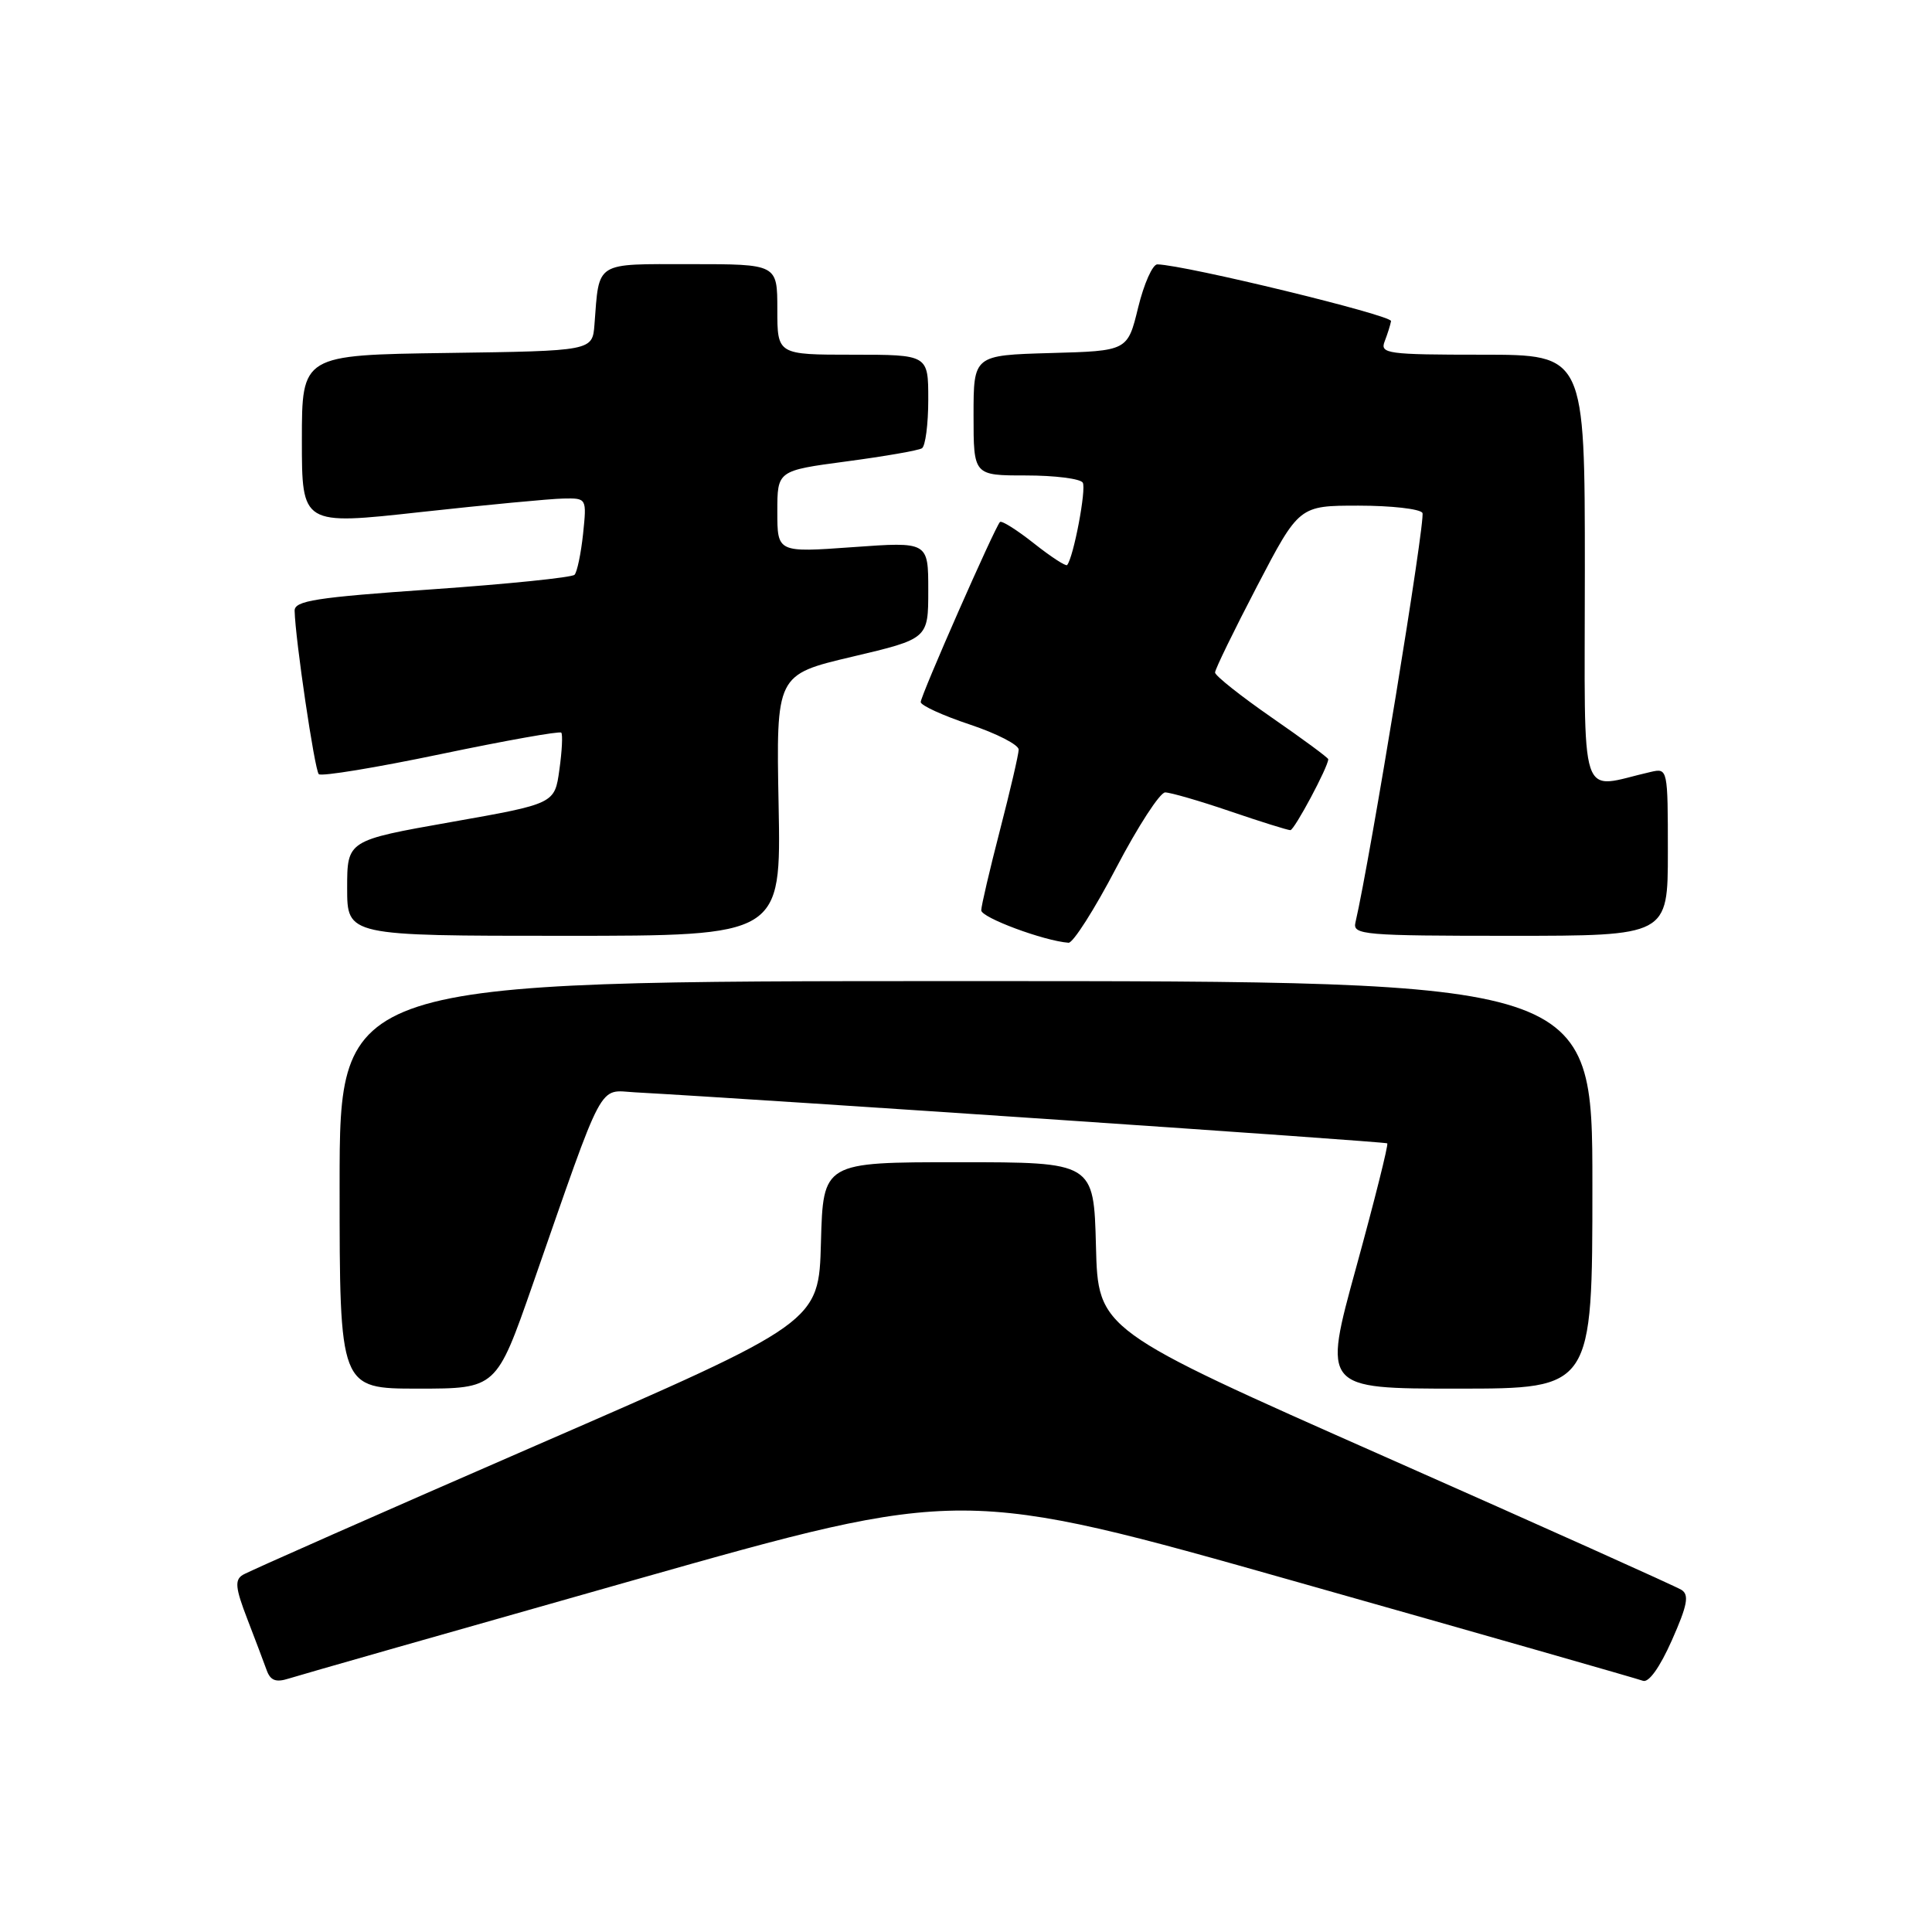 <?xml version="1.0" encoding="UTF-8" standalone="no"?>
<!DOCTYPE svg PUBLIC "-//W3C//DTD SVG 1.1//EN" "http://www.w3.org/Graphics/SVG/1.1/DTD/svg11.dtd" >
<svg xmlns="http://www.w3.org/2000/svg" xmlns:xlink="http://www.w3.org/1999/xlink" version="1.1" viewBox="0 0 256 256">
 <g >
 <path fill="currentColor"
d=" M 84.00 209.37 C 127.49 197.04 127.49 197.04 171.96 209.64 C 196.42 216.56 217.00 222.45 217.69 222.71 C 218.46 223.01 219.93 220.95 221.53 217.35 C 223.59 212.71 223.85 211.33 222.81 210.67 C 222.09 210.21 204.40 202.27 183.50 193.02 C 145.50 176.20 145.50 176.20 145.22 165.10 C 144.93 154.00 144.93 154.00 127.00 154.00 C 109.07 154.00 109.07 154.00 108.78 164.61 C 108.50 175.23 108.50 175.23 71.00 191.54 C 50.38 200.51 32.90 208.23 32.17 208.68 C 31.08 209.35 31.19 210.43 32.76 214.50 C 33.82 217.25 34.98 220.32 35.34 221.32 C 35.83 222.68 36.56 222.96 38.25 222.42 C 39.49 222.02 60.07 216.15 84.00 209.37 Z  M 70.57 170.25 C 80.23 142.53 79.20 144.47 84.16 144.74 C 101.53 145.70 183.56 151.26 183.82 151.50 C 183.99 151.67 182.14 159.05 179.71 167.90 C 175.28 184.00 175.28 184.00 193.14 184.00 C 211.00 184.00 211.00 184.00 211.00 157.00 C 211.00 130.00 211.00 130.00 128.00 130.00 C 45.00 130.00 45.00 130.00 45.00 157.00 C 45.00 184.00 45.00 184.00 55.39 184.00 C 65.77 184.00 65.77 184.00 70.57 170.25 Z  M 147.90 115.00 C 150.78 109.50 153.70 105.00 154.39 105.00 C 155.08 105.00 158.96 106.12 163.00 107.50 C 167.04 108.88 170.63 110.00 170.98 110.00 C 171.51 110.00 176.00 101.60 176.00 100.60 C 176.00 100.41 172.62 97.92 168.50 95.07 C 164.38 92.21 161.00 89.53 161.00 89.11 C 161.00 88.69 163.51 83.54 166.57 77.67 C 172.14 67.00 172.14 67.00 180.01 67.00 C 184.34 67.00 188.15 67.43 188.48 67.96 C 188.94 68.71 181.56 113.82 179.60 122.25 C 179.22 123.87 180.69 124.00 200.09 124.00 C 221.00 124.00 221.00 124.00 221.00 112.88 C 221.00 101.87 220.98 101.77 218.75 102.28 C 209.04 104.48 210.00 107.42 210.00 75.62 C 210.00 47.00 210.00 47.00 196.39 47.00 C 183.84 47.00 182.84 46.86 183.47 45.25 C 183.84 44.29 184.23 43.07 184.32 42.55 C 184.47 41.78 157.12 35.13 153.36 35.03 C 152.73 35.01 151.58 37.59 150.81 40.75 C 149.41 46.50 149.41 46.50 139.21 46.78 C 129.00 47.07 129.00 47.07 129.00 55.03 C 129.00 63.00 129.00 63.00 135.94 63.00 C 139.76 63.00 143.15 63.43 143.47 63.95 C 143.97 64.77 142.26 73.83 141.40 74.87 C 141.23 75.07 139.25 73.78 137.00 72.00 C 134.75 70.22 132.72 68.94 132.50 69.17 C 131.82 69.85 122.00 92.16 122.00 93.03 C 122.00 93.47 124.92 94.81 128.50 96.00 C 132.07 97.19 134.99 98.69 134.98 99.33 C 134.97 99.97 133.85 104.78 132.50 110.00 C 131.15 115.22 130.03 120.00 130.02 120.62 C 130.00 121.58 138.33 124.68 141.59 124.92 C 142.18 124.96 145.03 120.50 147.90 115.00 Z  M 103.17 106.70 C 102.84 89.40 102.84 89.40 112.92 87.02 C 123.00 84.64 123.00 84.64 123.00 78.21 C 123.00 71.78 123.00 71.78 113.00 72.50 C 103.00 73.22 103.00 73.22 103.00 67.79 C 103.00 62.36 103.00 62.36 112.16 61.14 C 117.20 60.47 121.70 59.69 122.16 59.40 C 122.62 59.12 123.00 56.21 123.00 52.94 C 123.00 47.00 123.00 47.00 113.00 47.00 C 103.00 47.00 103.00 47.00 103.00 41.00 C 103.00 35.00 103.00 35.00 91.52 35.00 C 78.71 35.00 79.42 34.55 78.77 43.00 C 78.50 46.50 78.50 46.50 59.25 46.77 C 40.00 47.04 40.00 47.04 40.00 58.32 C 40.00 69.59 40.00 69.59 55.75 67.85 C 64.41 66.90 72.91 66.09 74.63 66.06 C 77.75 66.00 77.75 66.00 77.26 70.75 C 76.98 73.36 76.47 75.80 76.13 76.16 C 75.78 76.52 67.29 77.39 57.25 78.09 C 41.83 79.16 39.01 79.60 39.04 80.93 C 39.12 84.66 41.69 102.03 42.24 102.58 C 42.58 102.91 49.86 101.71 58.42 99.92 C 66.99 98.13 74.16 96.85 74.37 97.08 C 74.58 97.31 74.47 99.53 74.12 102.00 C 73.50 106.50 73.50 106.50 59.75 108.93 C 46.00 111.36 46.00 111.36 46.00 117.68 C 46.00 124.00 46.00 124.00 74.75 124.00 C 103.50 124.00 103.50 124.00 103.17 106.70 Z "/>
</g>
</svg>